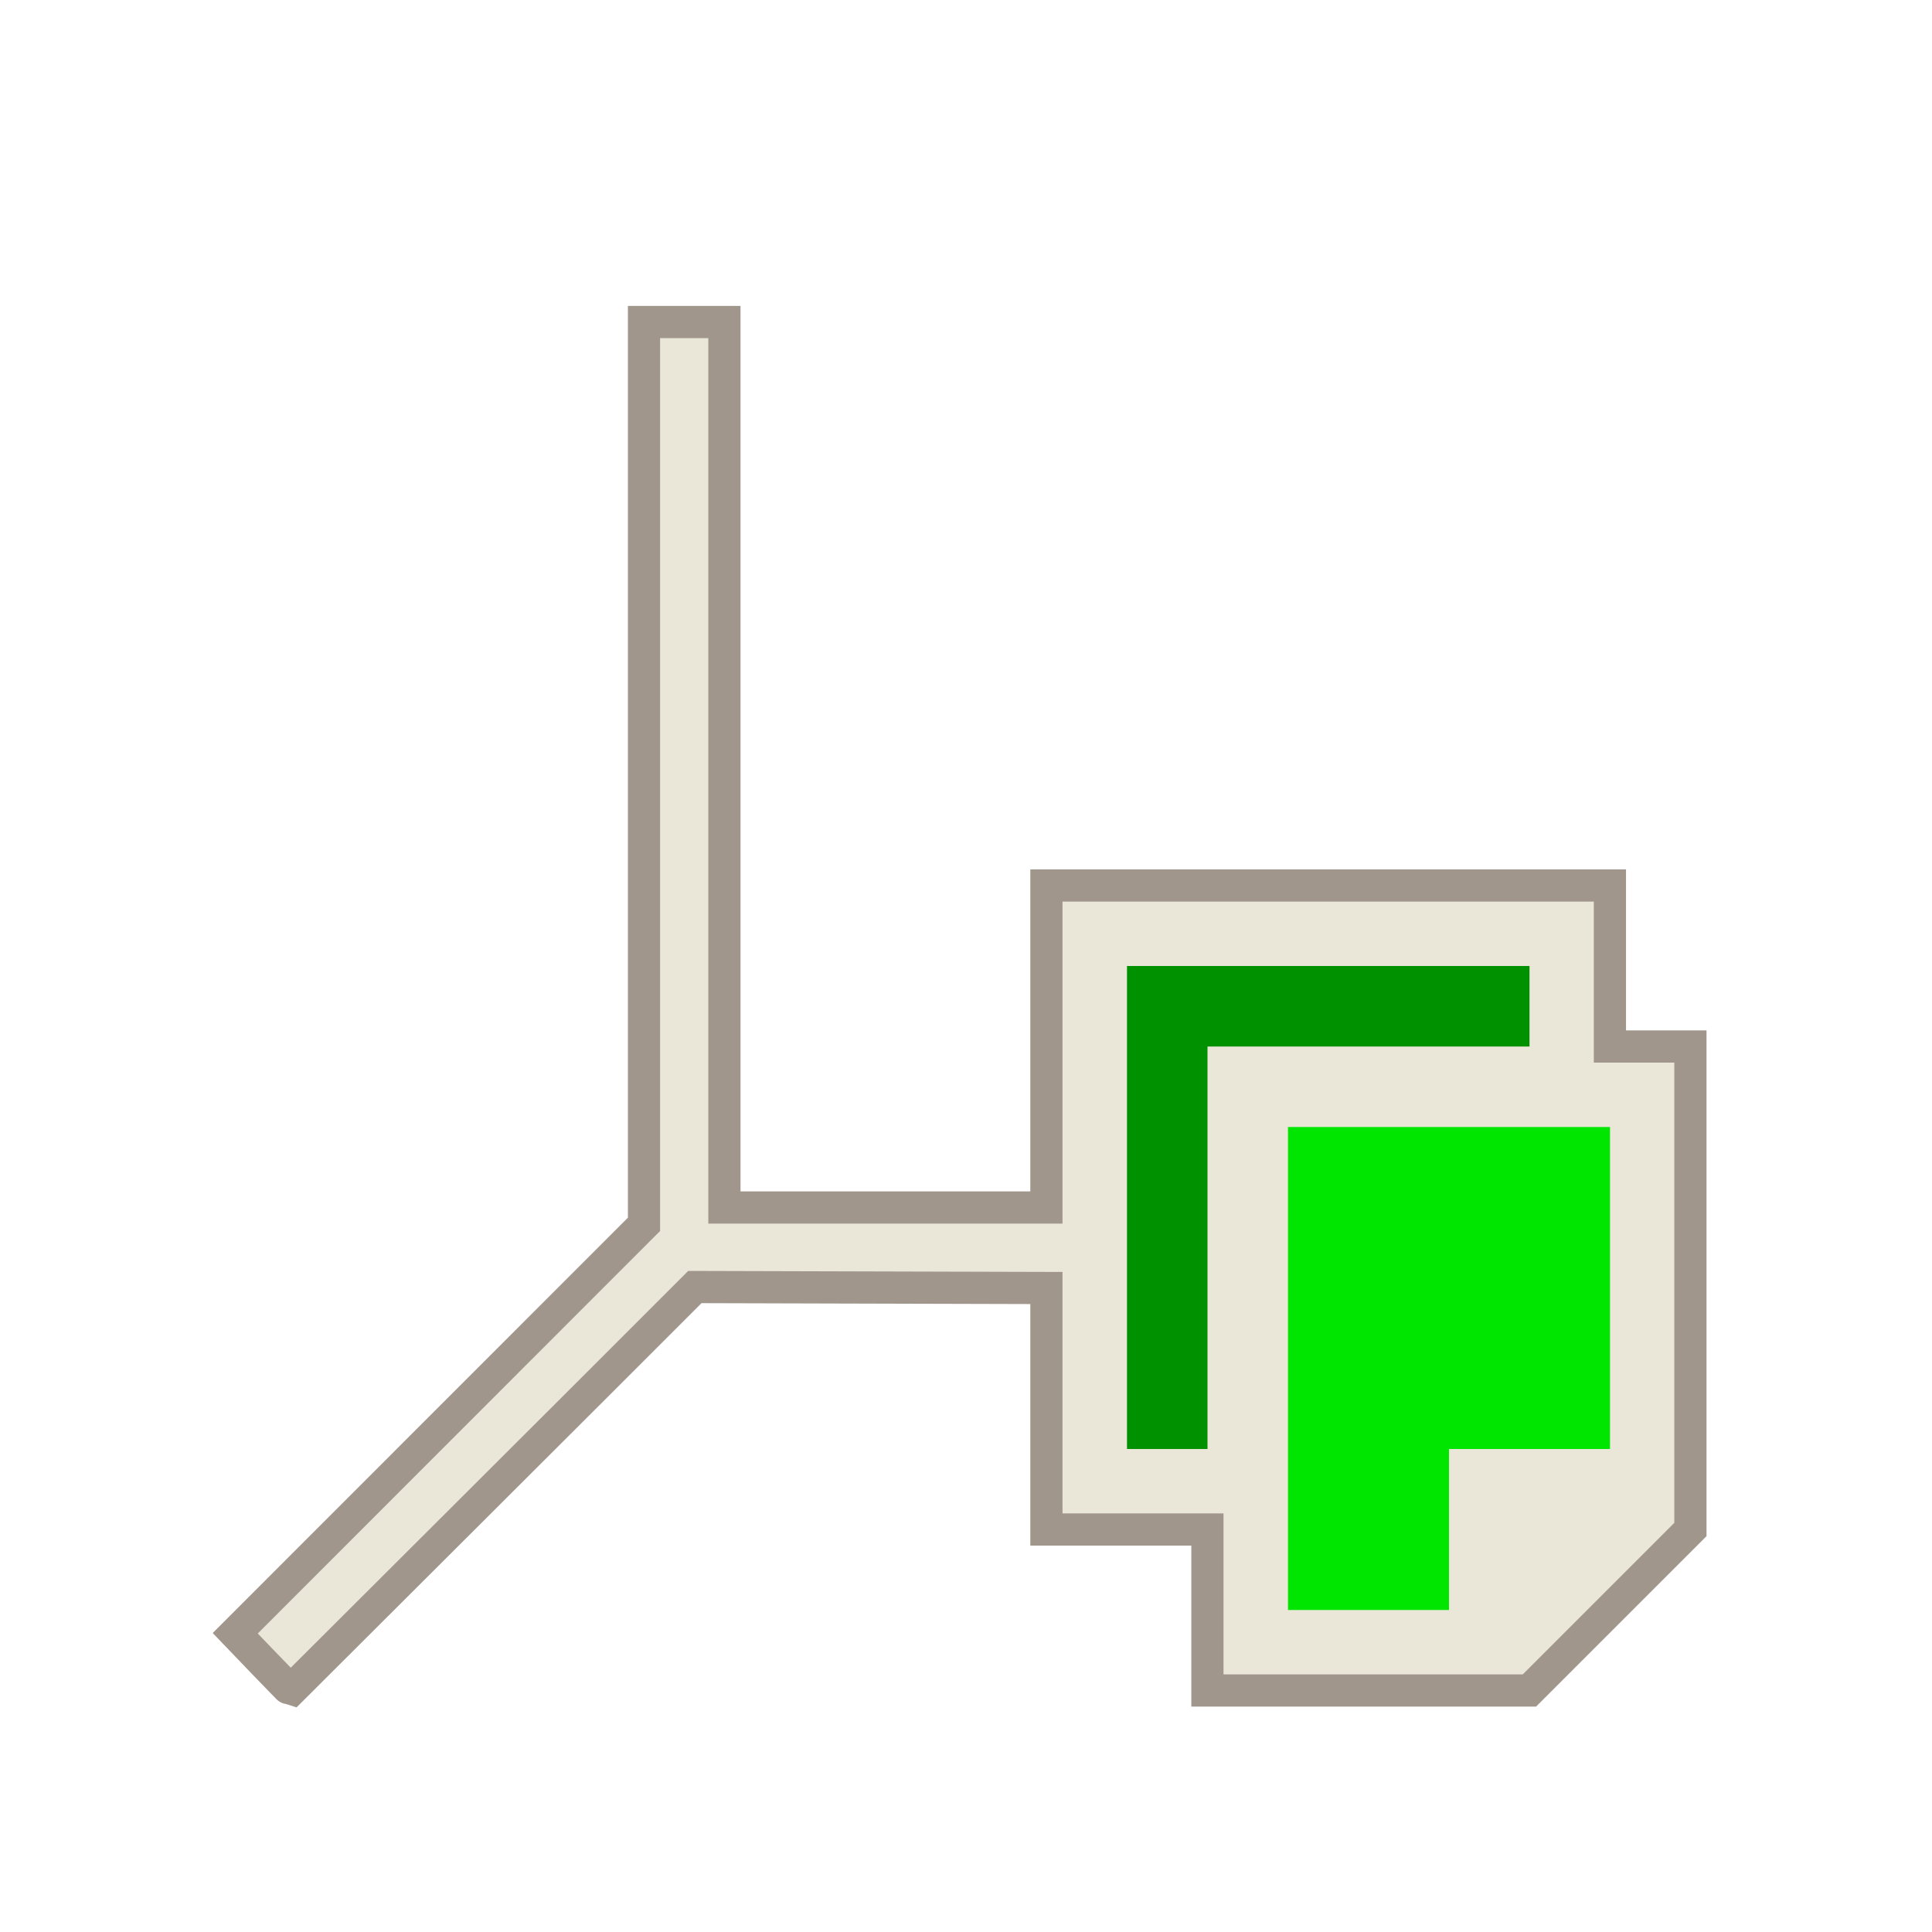 <?xml version="1.0" encoding="UTF-8"?>
<svg version="1.1" viewBox="0 0 24 24" xmlns="http://www.w3.org/2000/svg" xmlns:cc="http://creativecommons.org/ns#" xmlns:dc="http://purl.org/dc/elements/1.1/" xmlns:rdf="http://www.w3.org/1999/02/22-rdf-syntax-ns#">
 <defs>
  <style id="current-color-scheme" type="text/css">.ColorScheme-Text {
        color:#eff0f1;
      }</style>
 </defs>
 <path d="m8 4v11.209l-5.078 5.08s0.68 0.71 0.689 0.711c0 0 4.02-4.008 5.021-5.012l4.367 0.012v3h2v2h4l2-2v-6h-1v-2h-7v4h-4v-11z" color="#eff0f1" fill="#eae6d8" stroke="#a0968c" stroke-width=".4"/>
 <path d="m14 12h5v1h-4v5h-1z" color="#eff0f1" fill="#009100"/>
 <path d="m16 14h4v4h-2v2h-2z" color="#eff0f1" fill="#00e600"/>
</svg>
